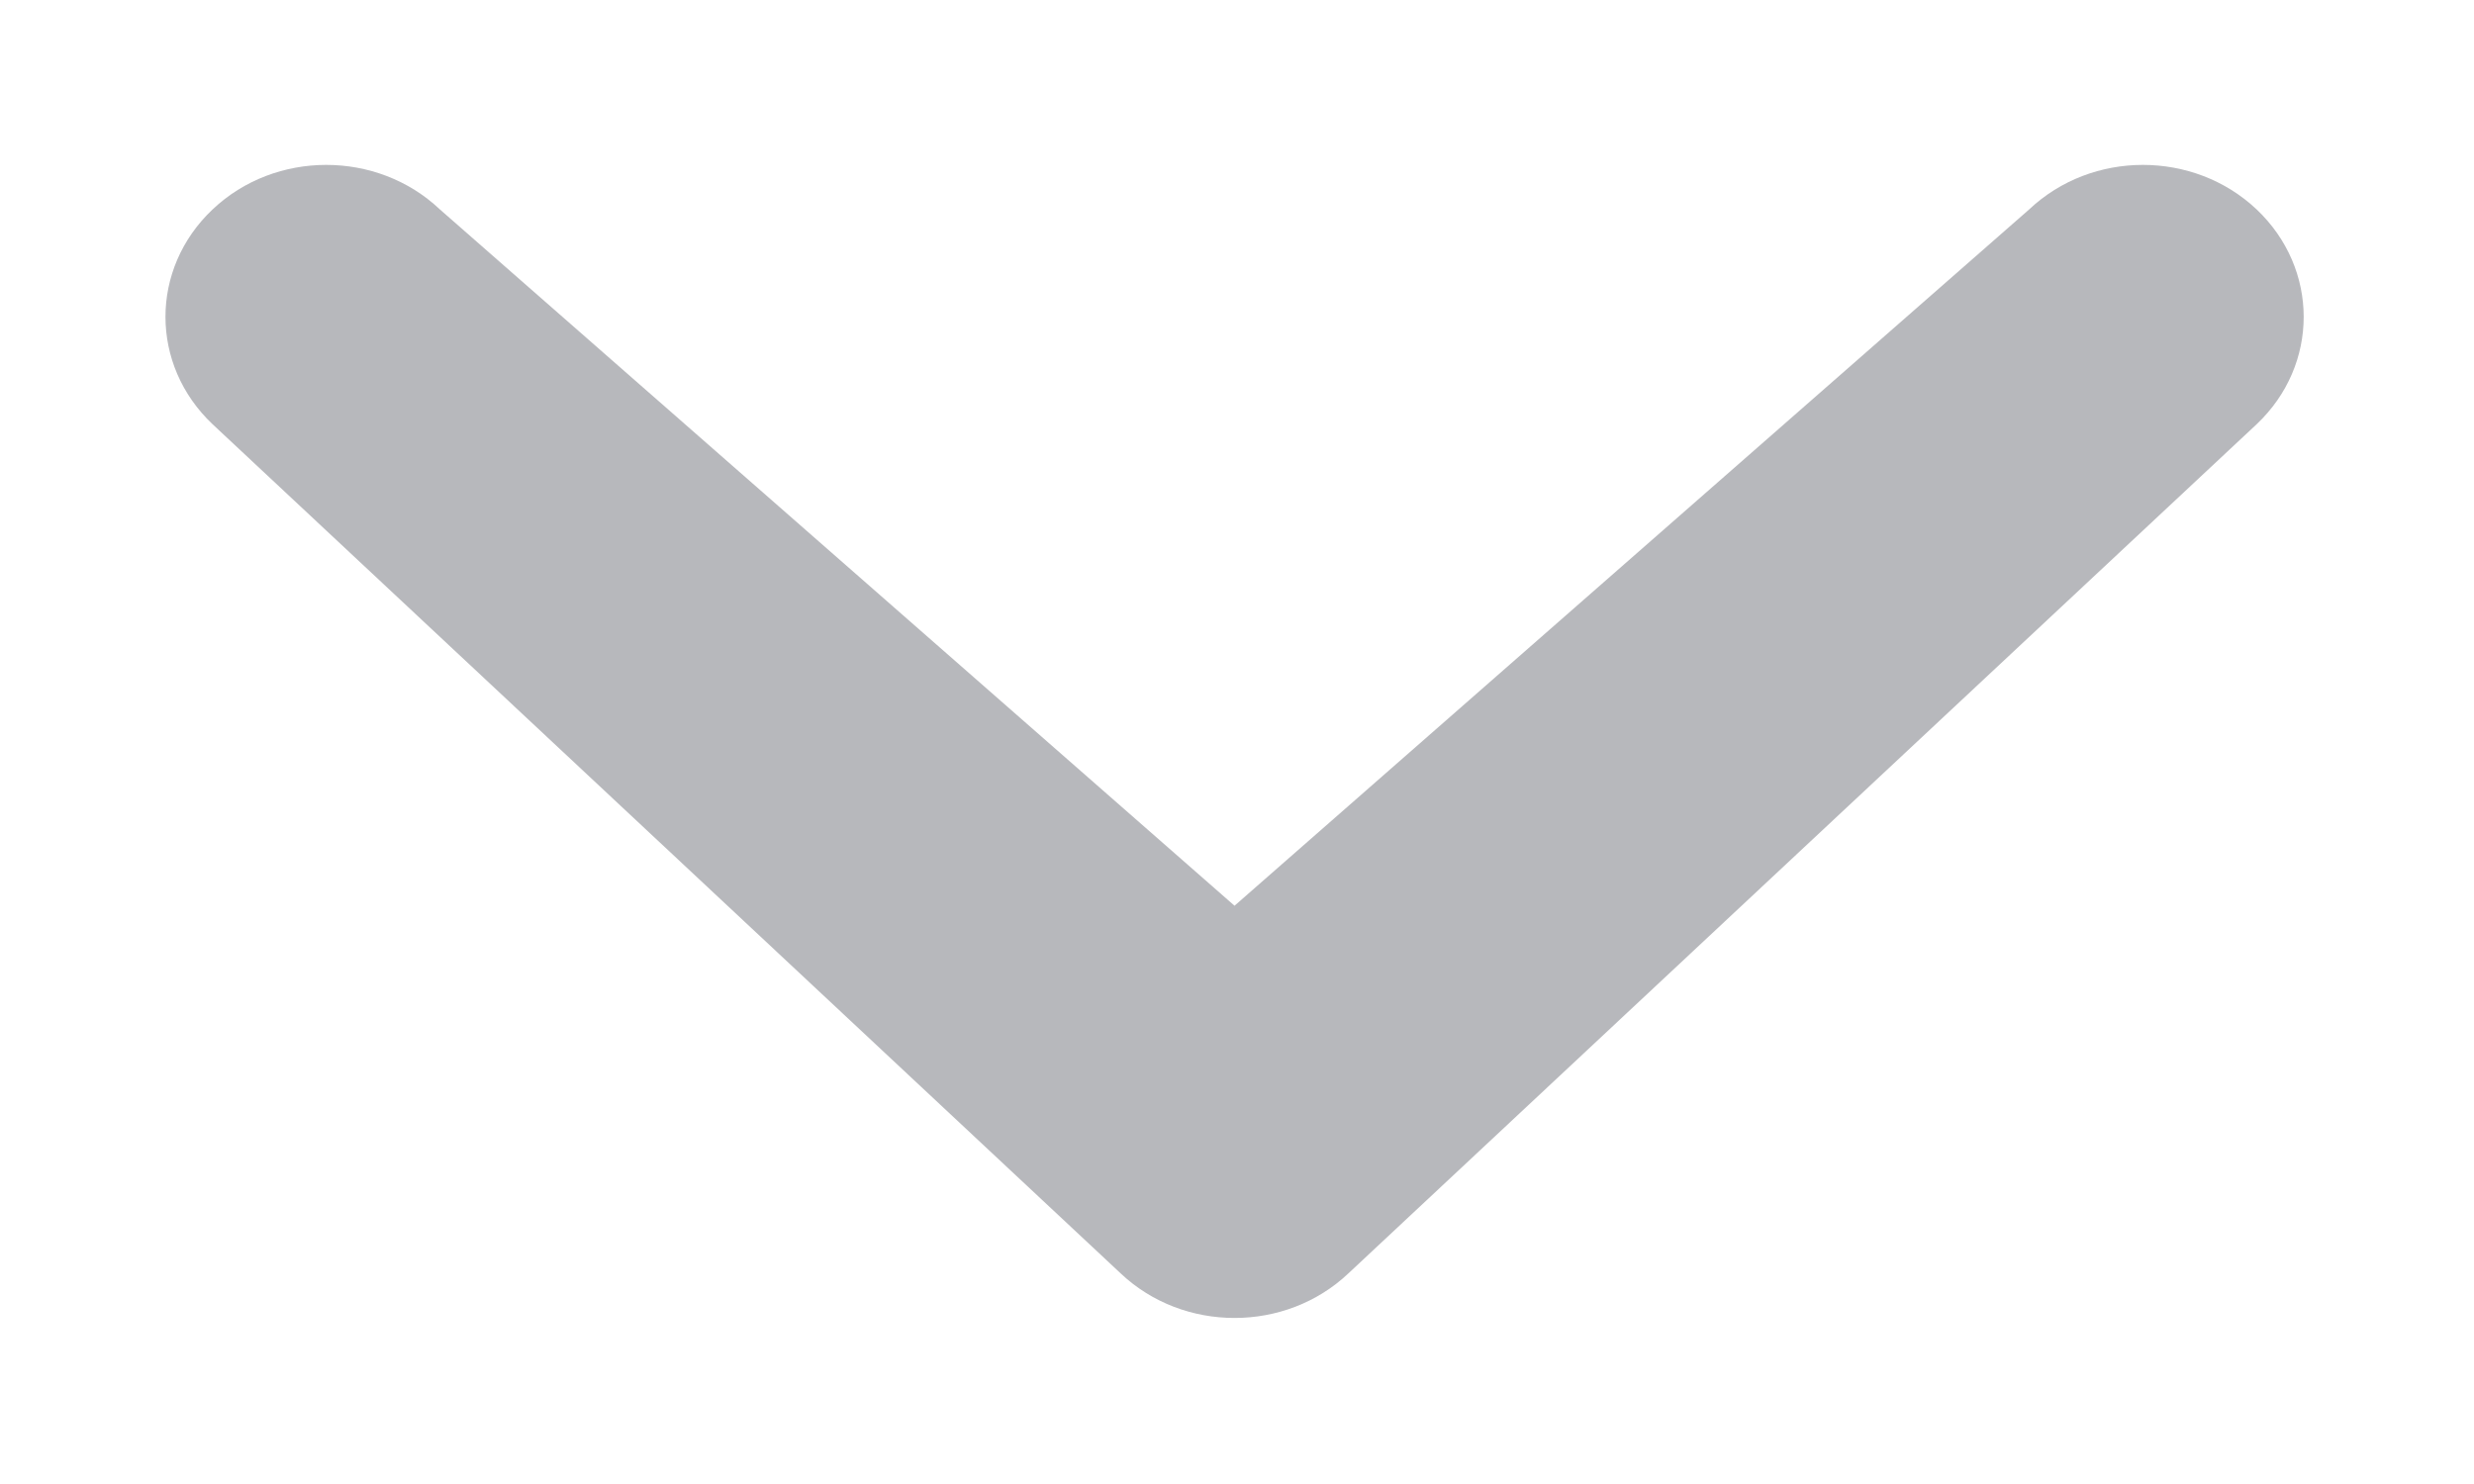 <?xml version="1.0" encoding="utf-8"?><!DOCTYPE svg PUBLIC "-//W3C//DTD SVG 1.1//EN" "http://www.w3.org/Graphics/SVG/1.1/DTD/svg11.dtd"><svg version="1.1" baseProfile="full" xmlns="http://www.w3.org/2000/svg" xmlns:xlink="http://www.w3.org/1999/xlink" xmlns:ev="http://www.w3.org/2001/xml-events"   height="9px"   width="15px" ><path fill="rgb( 183, 184, 188 )" d="M12.303,1.27 C12.684,0.91 13.301,0.91 13.682,1.27 C14.062,1.63 14.063,2.213 13.682,2.573 C13.682,2.573 8.175,7.723 8.175,7.723 C7.794,8.083 7.176,8.083 6.795,7.723 C6.795,7.723 1.289,2.573 1.289,2.573 C0.908,2.213 0.908,1.63 1.289,1.27 C1.669,0.91 2.287,0.91 2.667,1.27 C2.667,1.27 7.485,5.493 7.485,5.493 C7.485,5.493 12.303,1.27 12.303,1.27 Z "/></svg>